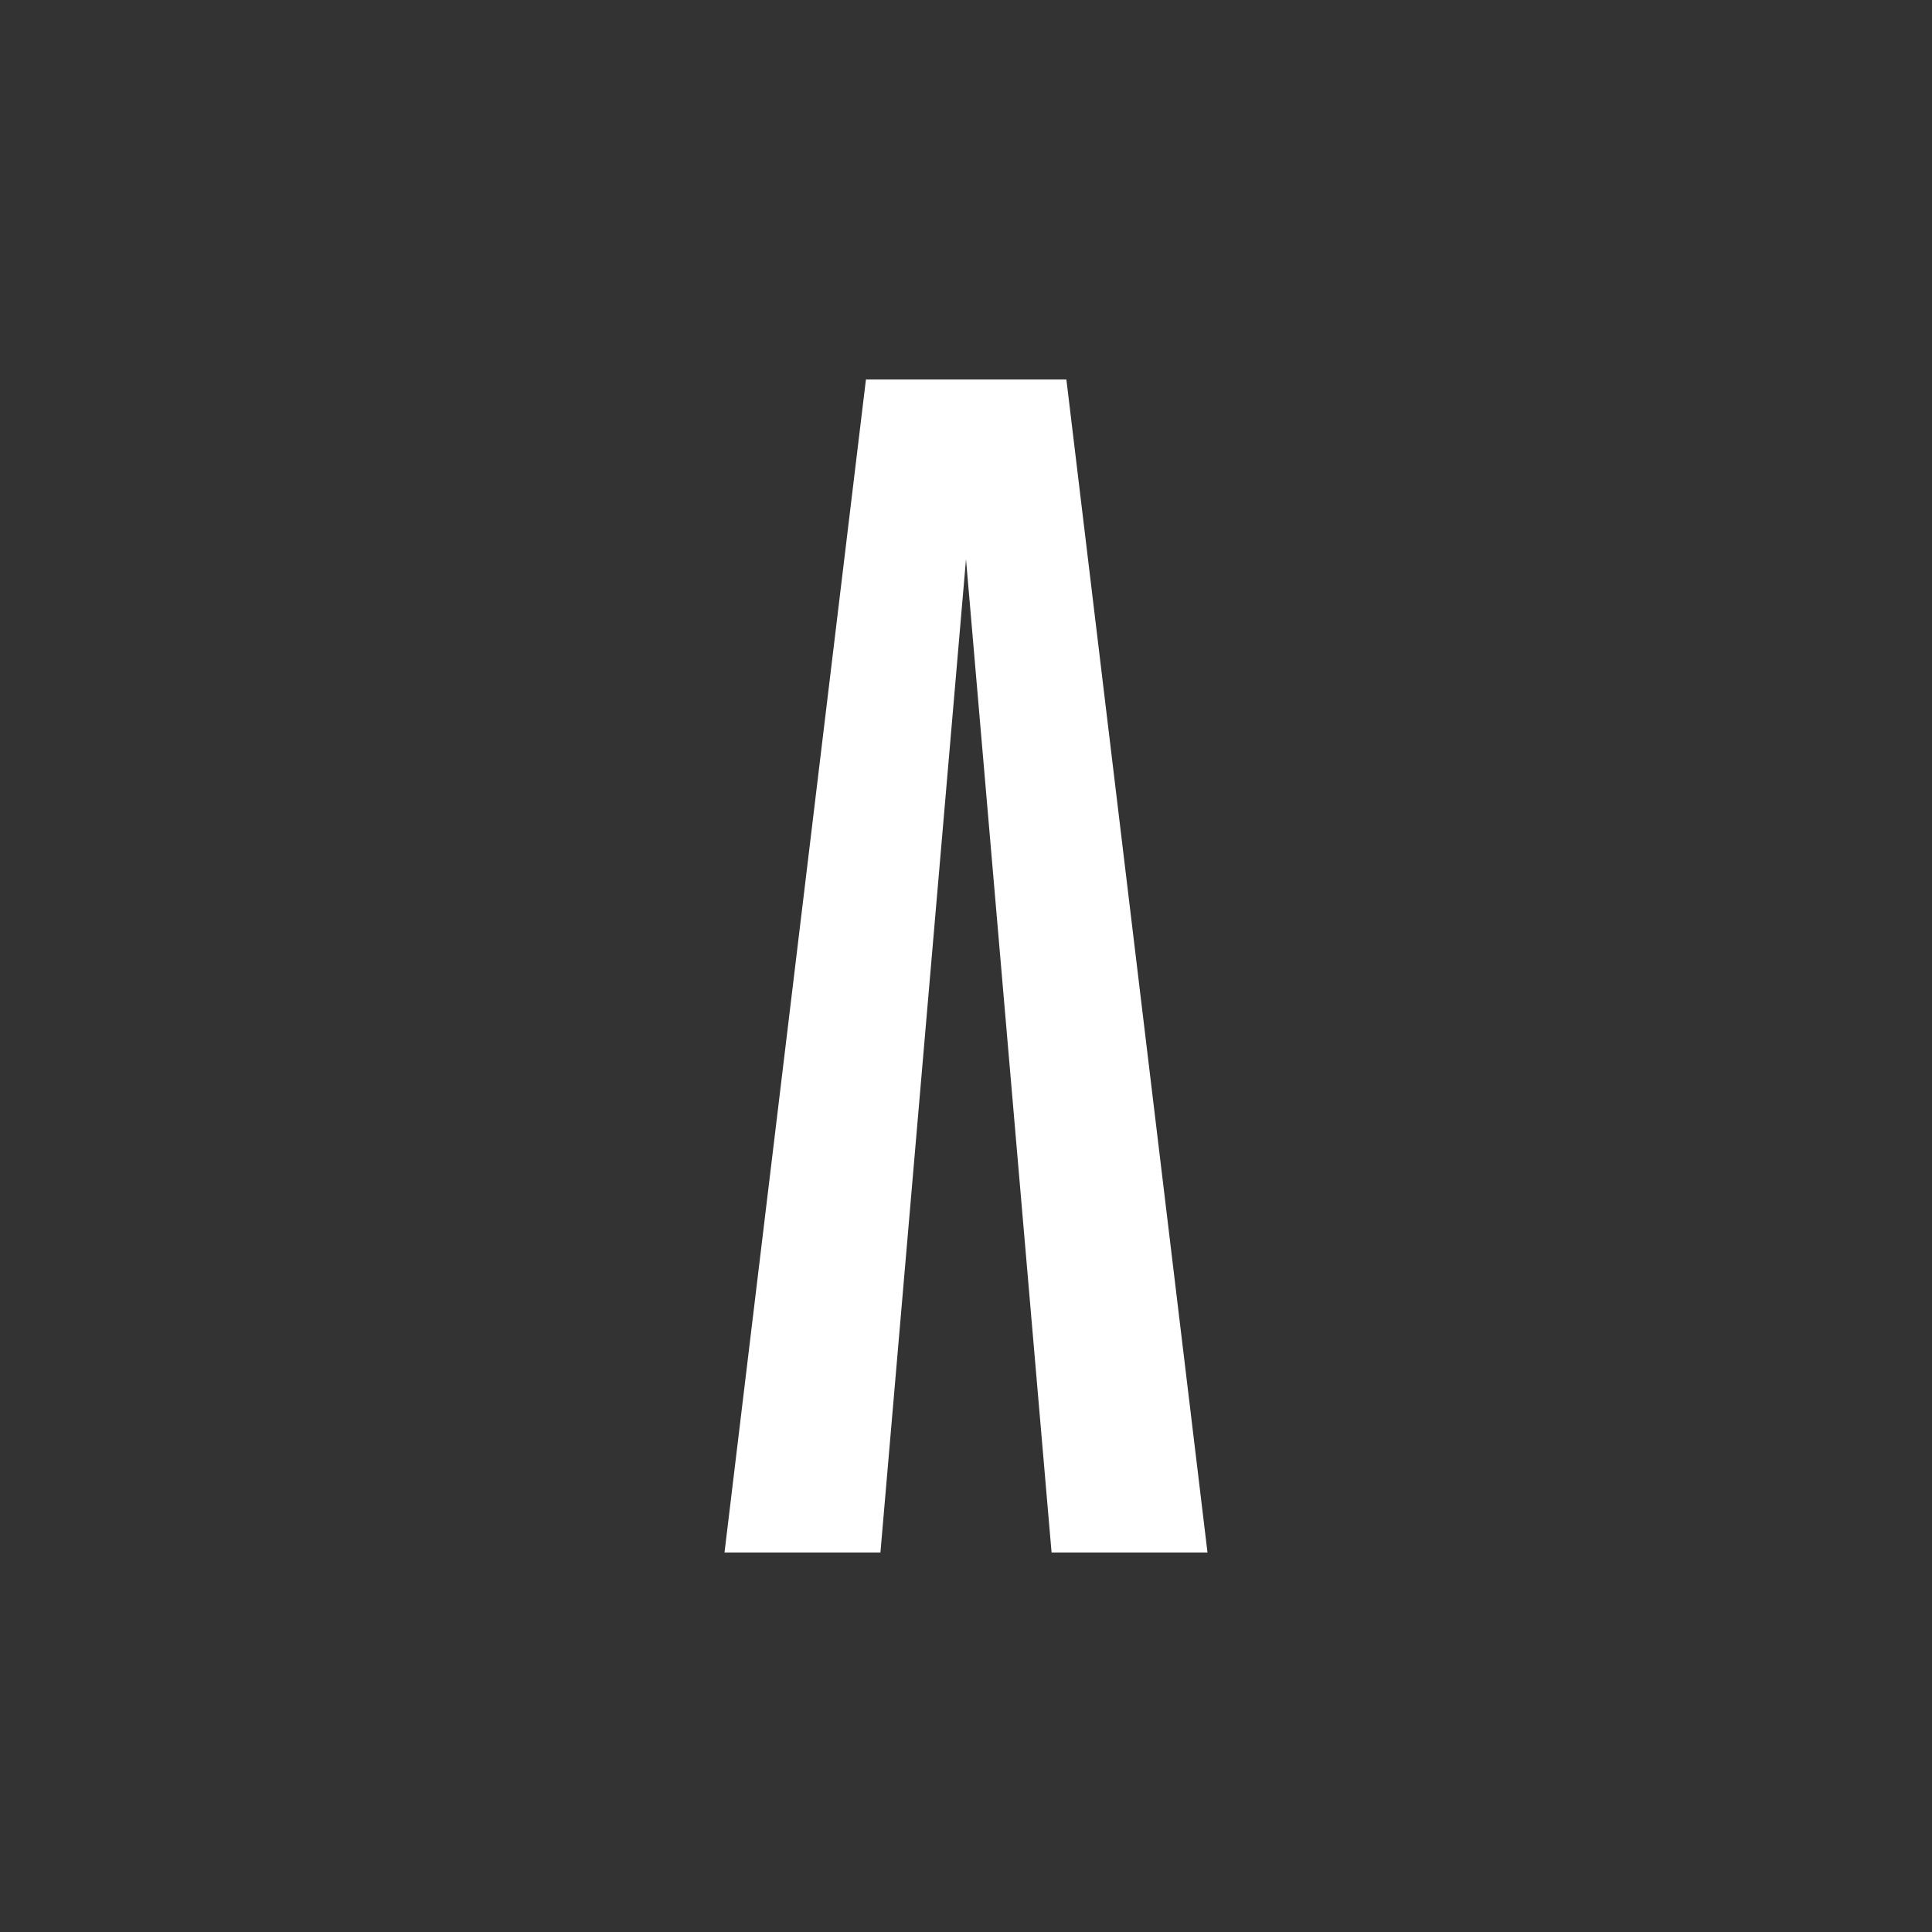 <svg width="24" height="24" viewBox="0 0 24 24" fill="none" xmlns="http://www.w3.org/2000/svg">
<rect x="0" y="0" width="24" height="24" fill="#333333" stroke="none"/>
<path d="M15 19.286H13.063L12 6.947L10.937 19.286H9L10.757 4.714H13.247L15 19.286Z" fill="white"/>
</svg>
